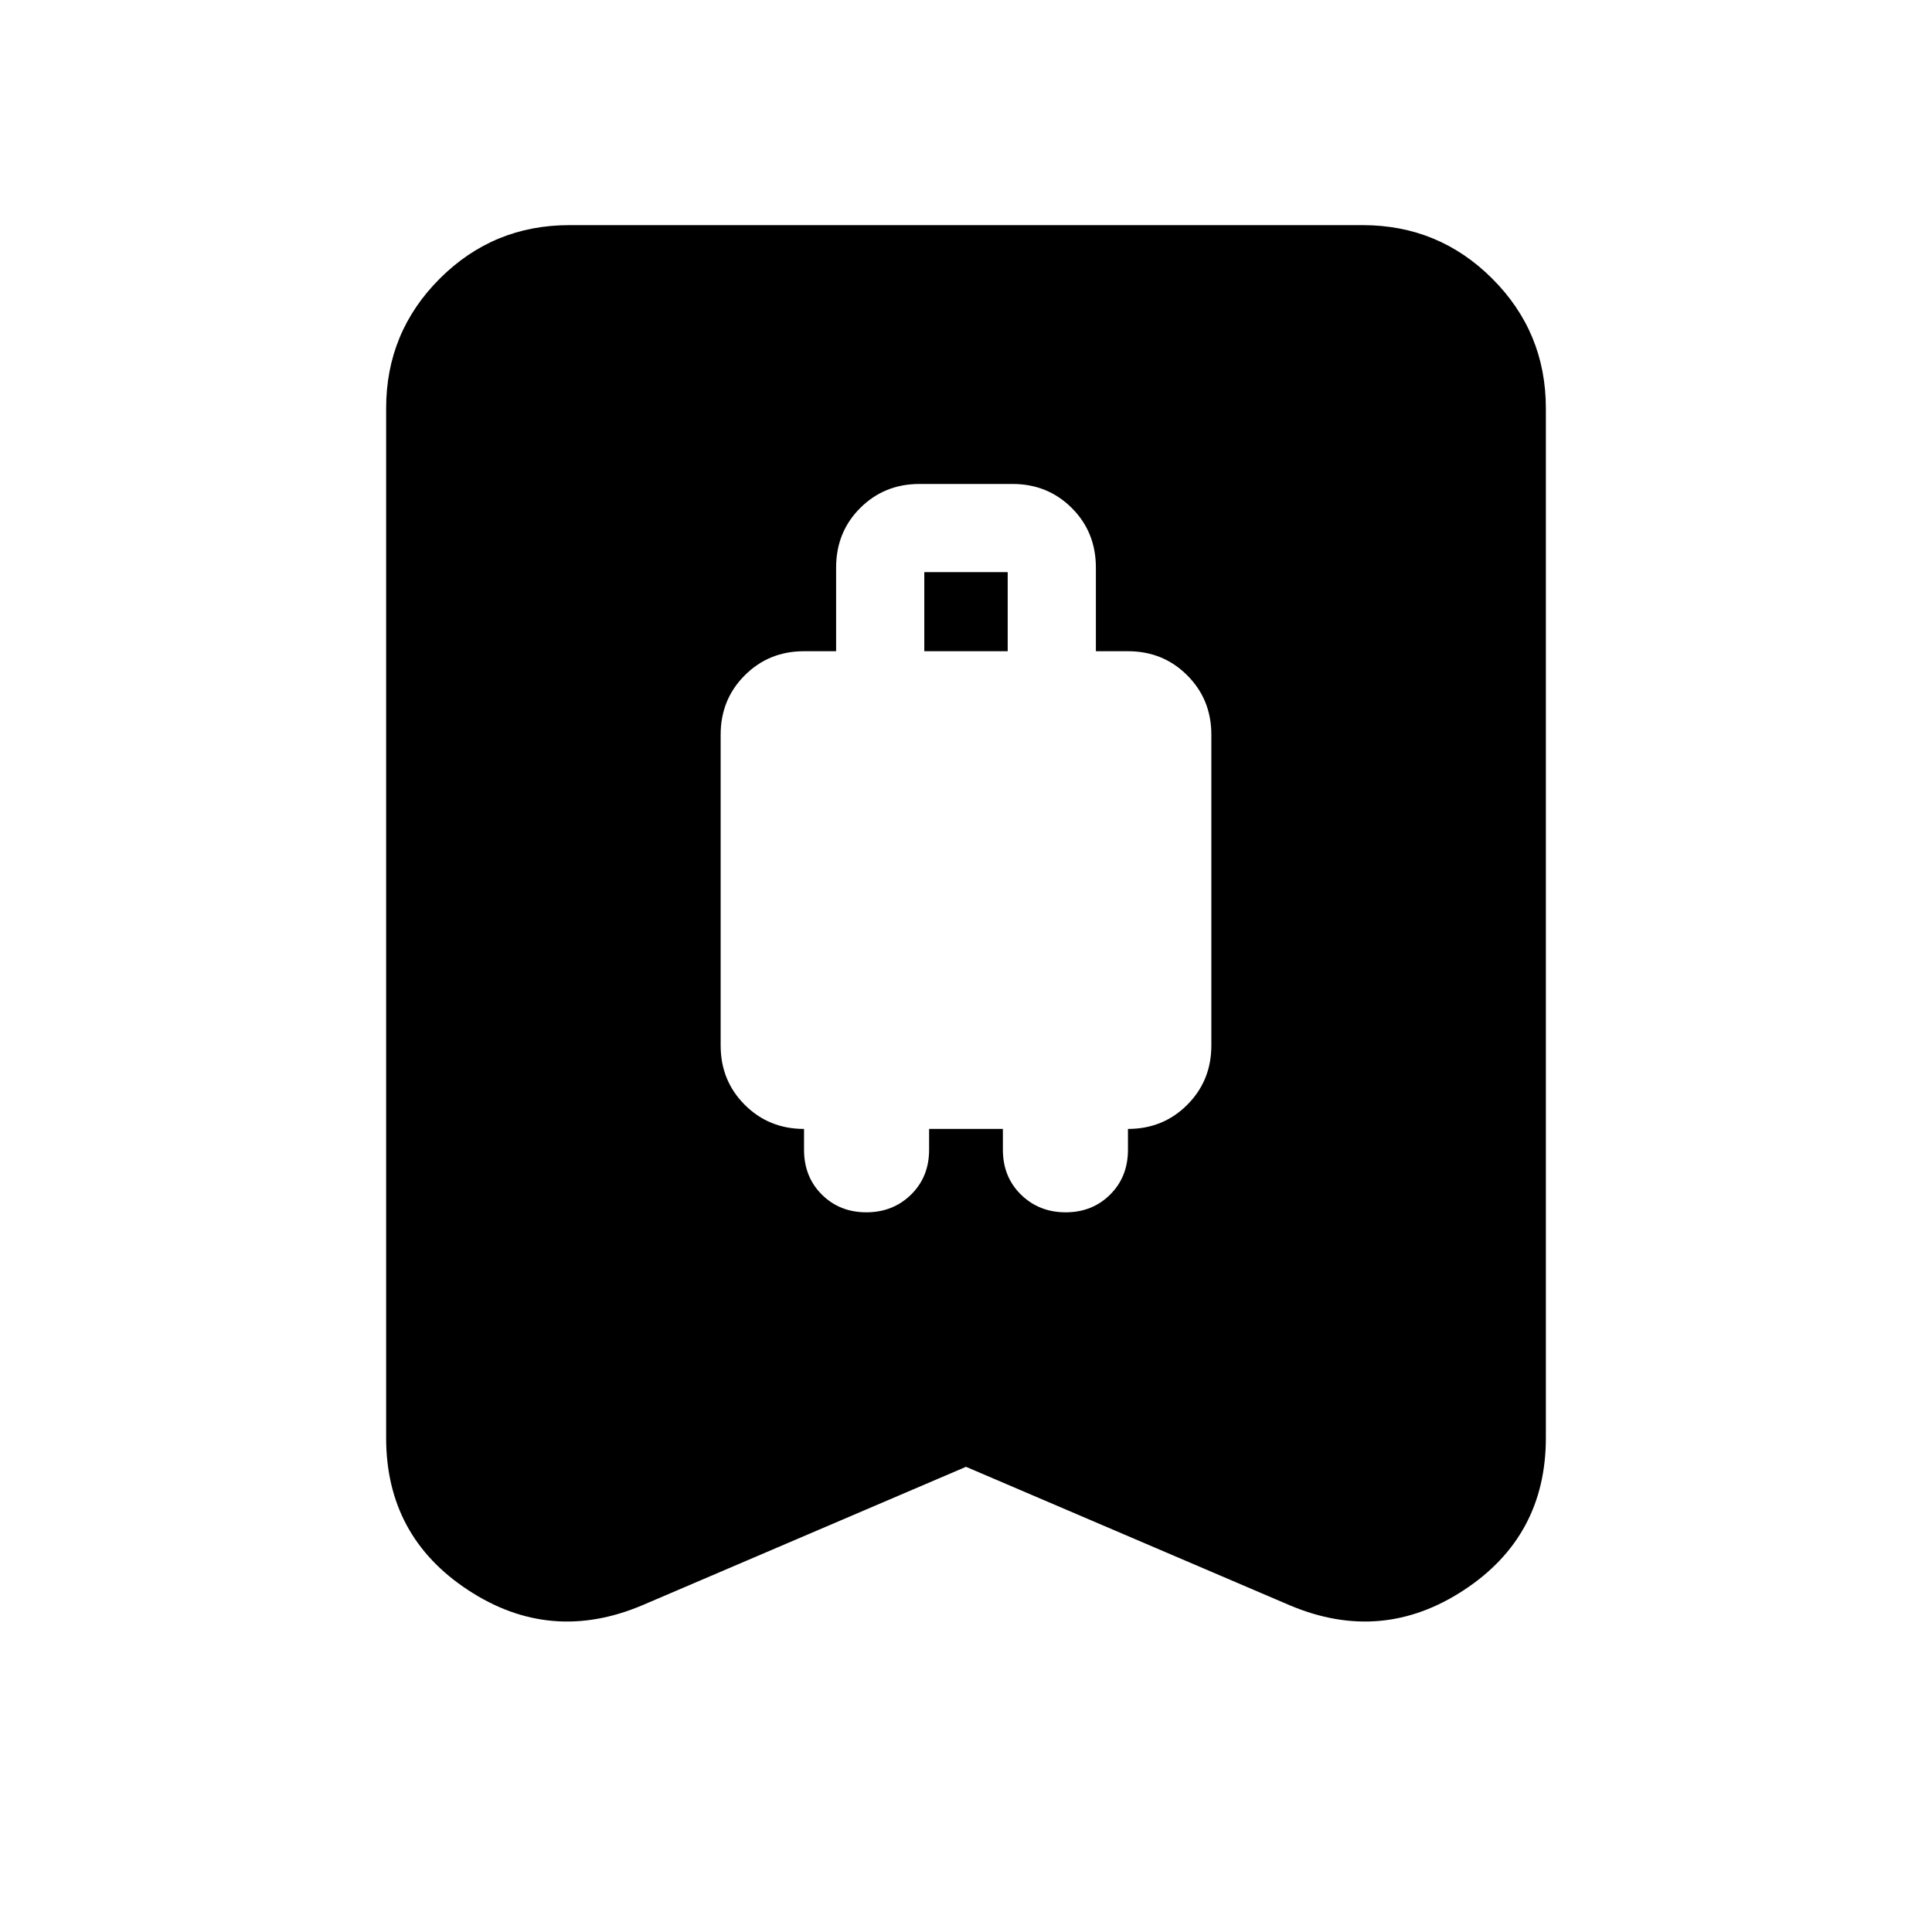 <svg xmlns="http://www.w3.org/2000/svg" height="24" viewBox="0 -960 960 960" width="24"><path d="M430.48-357.61q13.24 0 22.22-8.8 8.97-8.81 8.97-22.27v-10.36h36.66v10.36q0 13.46 8.97 22.27 8.98 8.8 22.22 8.8 13.24 0 22.1-8.8 8.86-8.81 8.86-22.27v-10.36q17.48 0 29.45-11.98 11.98-11.98 11.98-29.46v-154.5q0-17.48-11.98-29.45-11.97-11.98-29.45-11.98h-15.94v-41.56q0-17.66-11.97-29.6-11.98-11.95-29.46-11.95h-46.22q-17.48 0-29.46 11.95-11.97 11.94-11.97 29.6v41.56h-15.94q-17.48 0-29.45 11.98-11.98 11.97-11.98 29.45v154.5q0 17.48 11.98 29.46 11.97 11.98 29.45 11.98v10.36q0 13.46 8.86 22.27 8.86 8.8 22.1 8.8Zm28.8-278.8v-39.29h41.44v39.29h-41.44ZM480-231.15l-161.07 68.89q-45.5 19.15-86.28-7.6-40.78-26.74-40.78-75.68v-511.59q0-37.78 26.61-64.39t64.39-26.61h394.26q37.78 0 64.39 26.61t26.61 64.39v511.59q0 48.94-40.78 75.68-40.78 26.75-86.28 7.6L480-231.15Z"/></svg>
